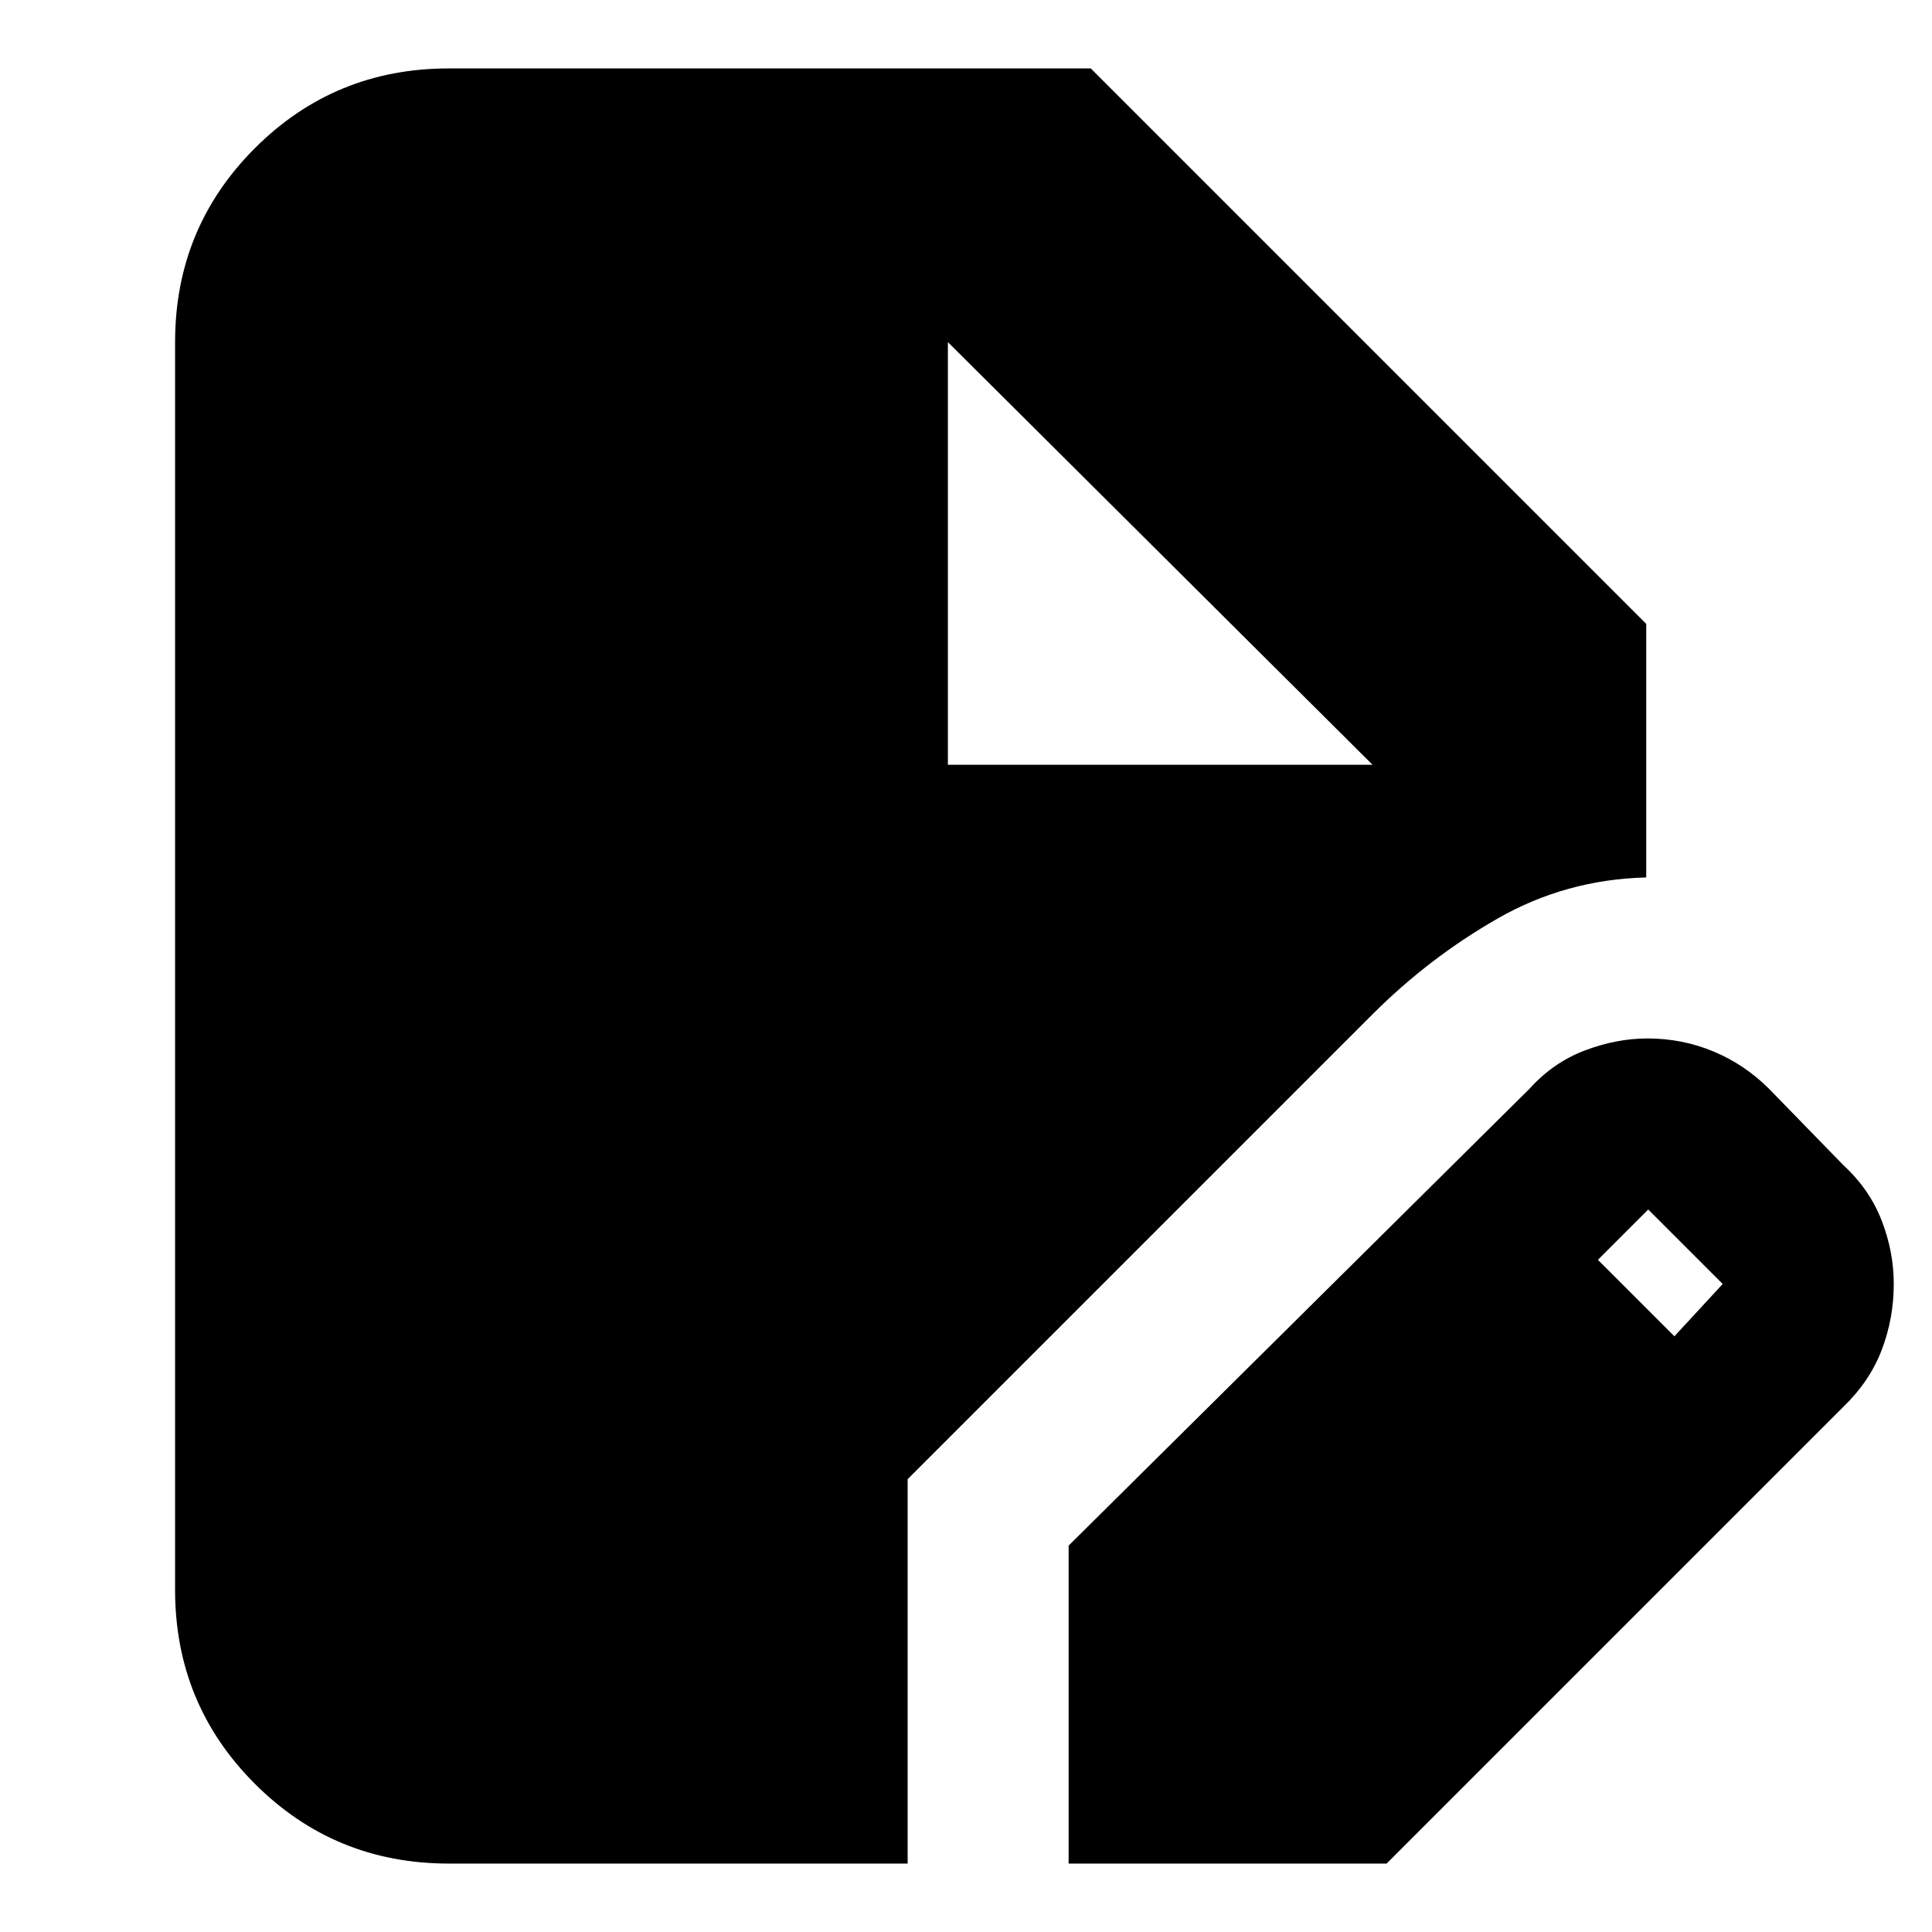 <svg xmlns="http://www.w3.org/2000/svg" height="24" viewBox="0 -960 960 960" width="24"><path d="M223-34q-56.73 0-96.36-39.64Q87-113.28 87-170v-620q0-56.72 39.64-96.36Q166.27-926 223-926h319l276 276v126q-40 1-74 20.5T682-456L451-225v191H223Zm308 0v-158l229-227q11.83-13.12 27.57-19.06 15.74-5.94 30.99-5.94 17.44 0 32.94 6.5Q867-431 879-419l37 38q13 12 19 27.5t6 31.5q0 17-5.94 32.66Q929.12-273.69 916-261L689-34H531Zm301-262 24-26-37-37-25 25 38 38ZM471-580h211L471-790l211 210-211-210v210Z"/></svg>